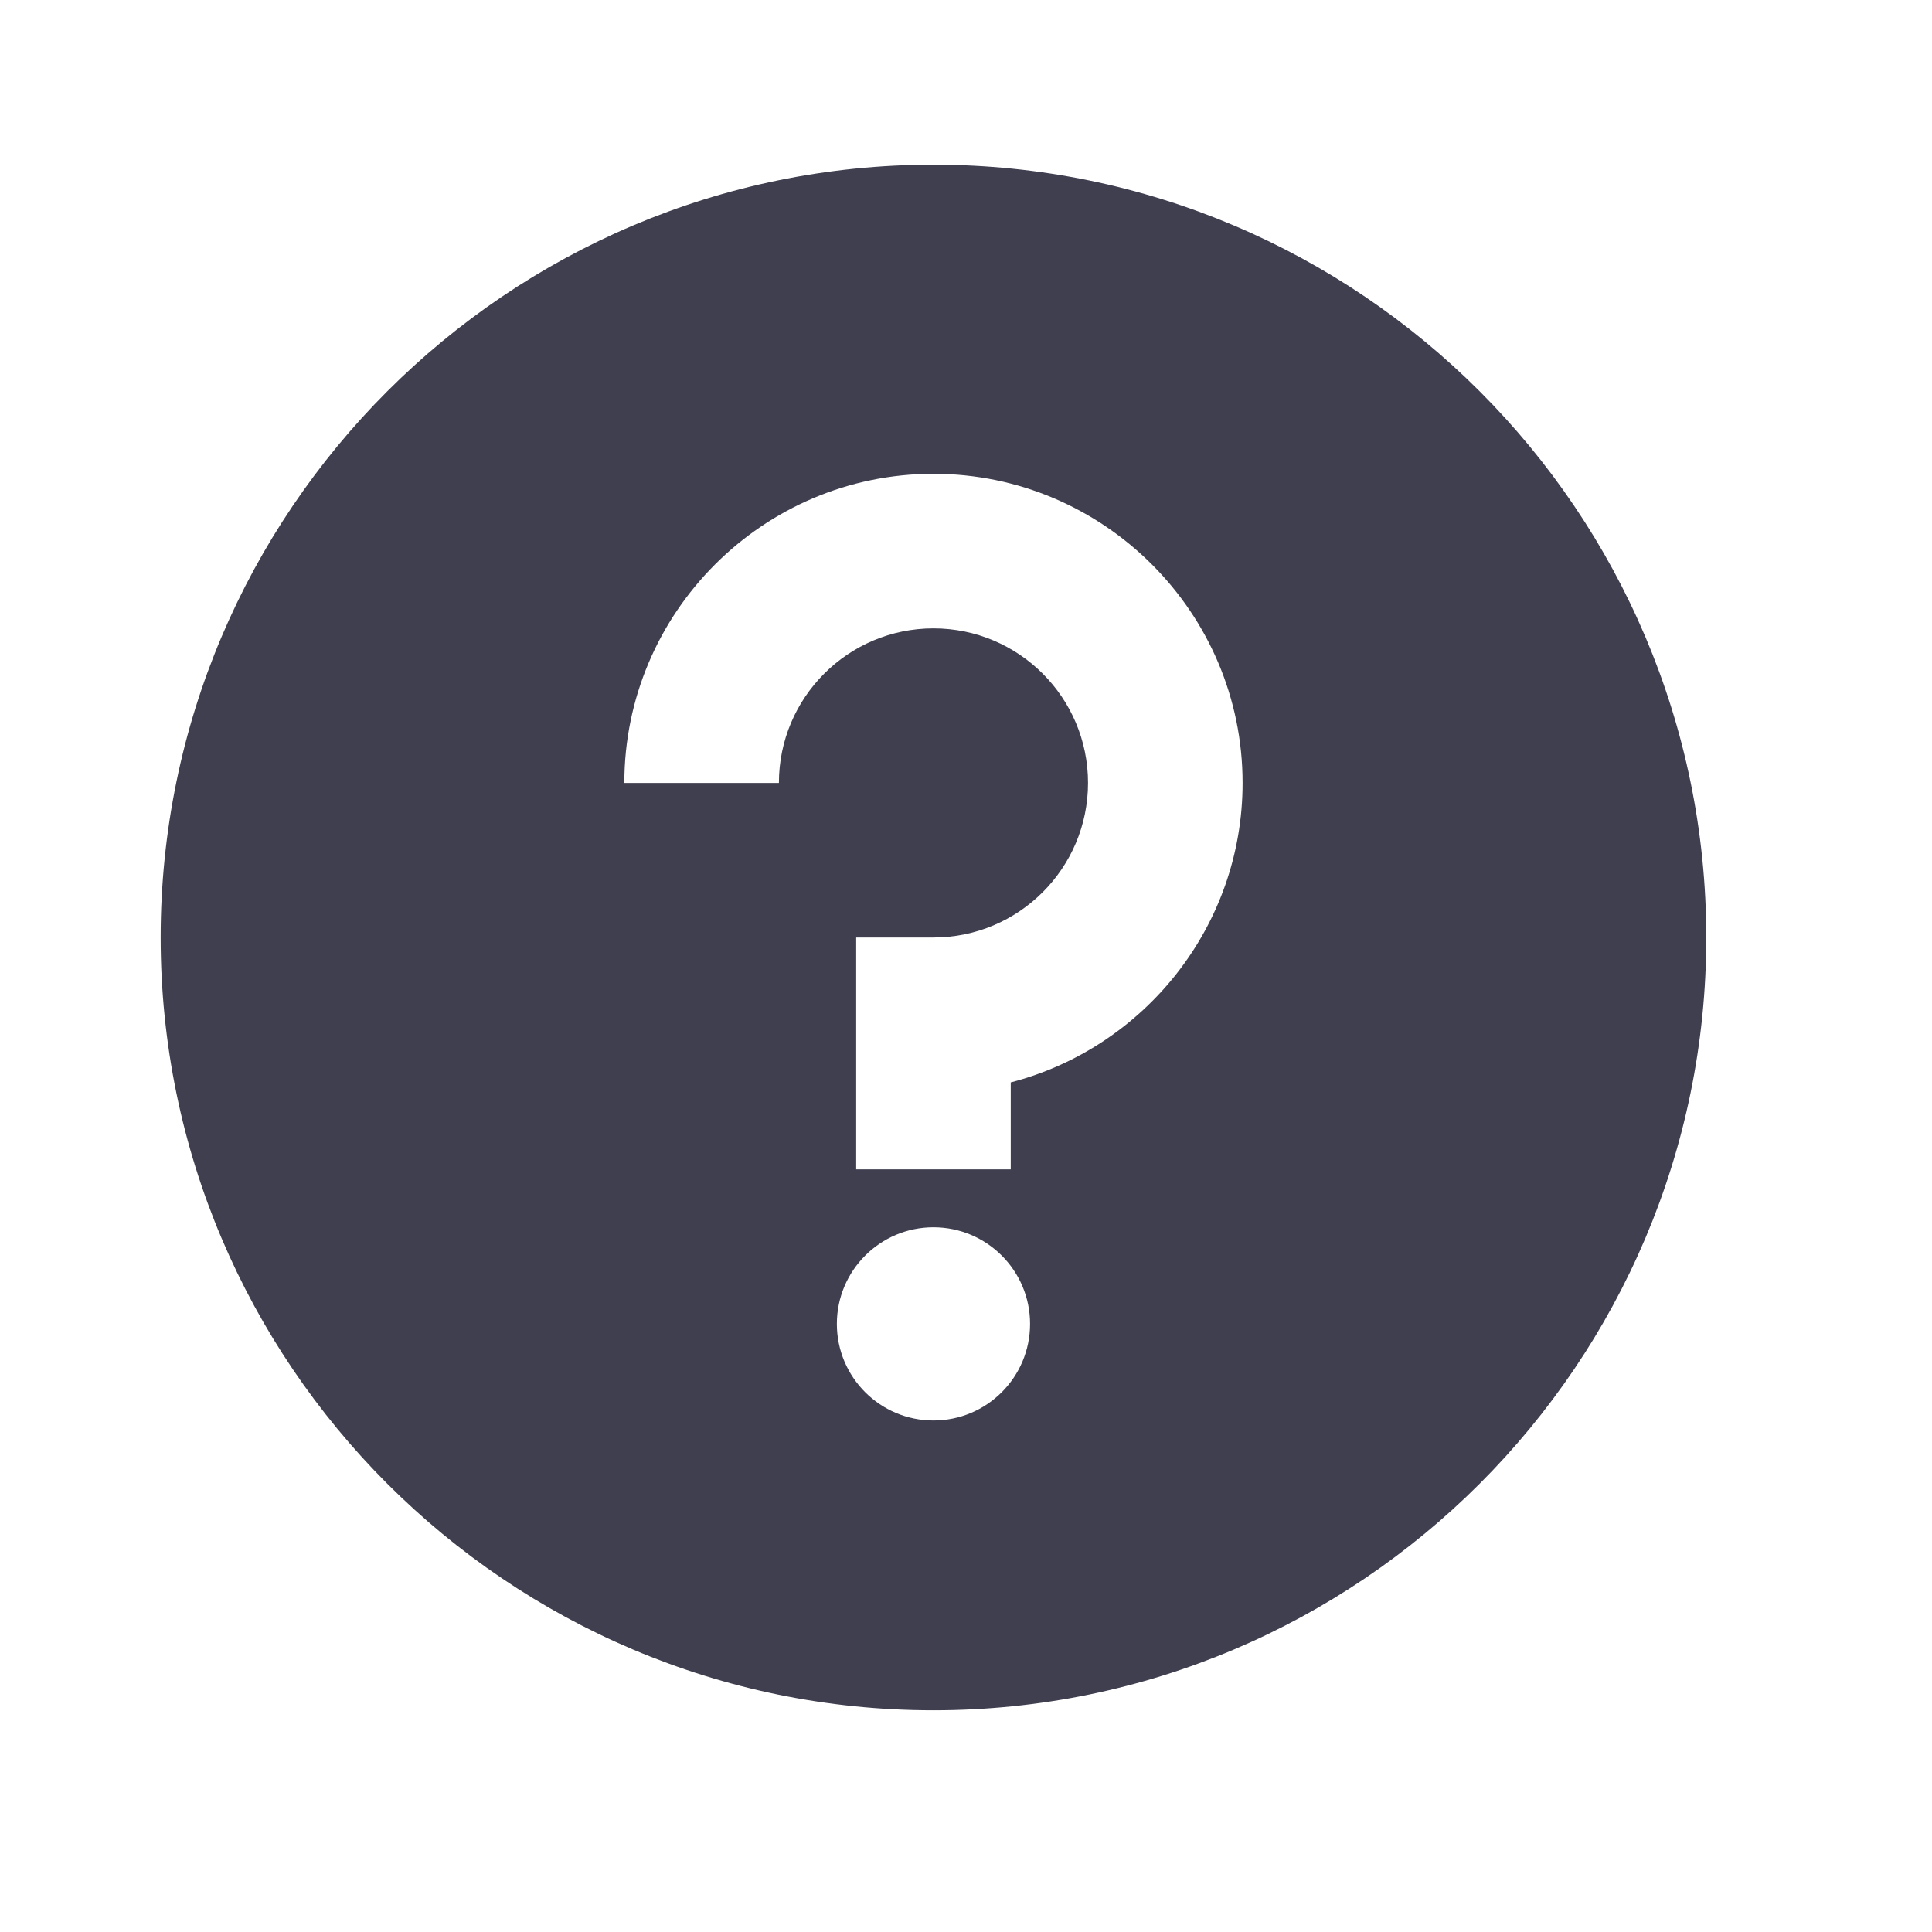 <svg width="25" height="25" viewBox="0 0 25 25" fill="none" xmlns="http://www.w3.org/2000/svg">
<g clip-path="url(#clip0_114_95)">
<path d="M12.079 2.131C6.565 2.131 2.079 6.618 2.079 12.131C2.079 17.646 6.565 22.131 12.079 22.131C17.593 22.131 22.079 17.646 22.079 12.131C22.079 6.618 17.593 2.131 12.079 2.131ZM12.079 18.381C11.389 18.381 10.829 17.822 10.829 17.131C10.829 16.441 11.389 15.881 12.079 15.881C12.769 15.881 13.329 16.441 13.329 17.131C13.329 17.822 12.769 18.381 12.079 18.381ZM13.079 14.006V15.131H11.079V12.131H12.079C13.183 12.131 14.079 11.234 14.079 10.131C14.079 9.027 13.183 8.131 12.079 8.131C10.975 8.131 10.079 9.027 10.079 10.131H8.079C8.079 7.926 9.874 6.131 12.079 6.131C14.284 6.131 16.079 7.926 16.079 10.131C16.079 11.992 14.802 13.56 13.079 14.006Z" fill="#3F3F50"/>
</g>
<defs>
<clipPath id="clip0_114_95">
<rect width="24" height="24" fill="white" transform="translate(0.079 0.131)"/>
</clipPath>
</defs>
</svg>
